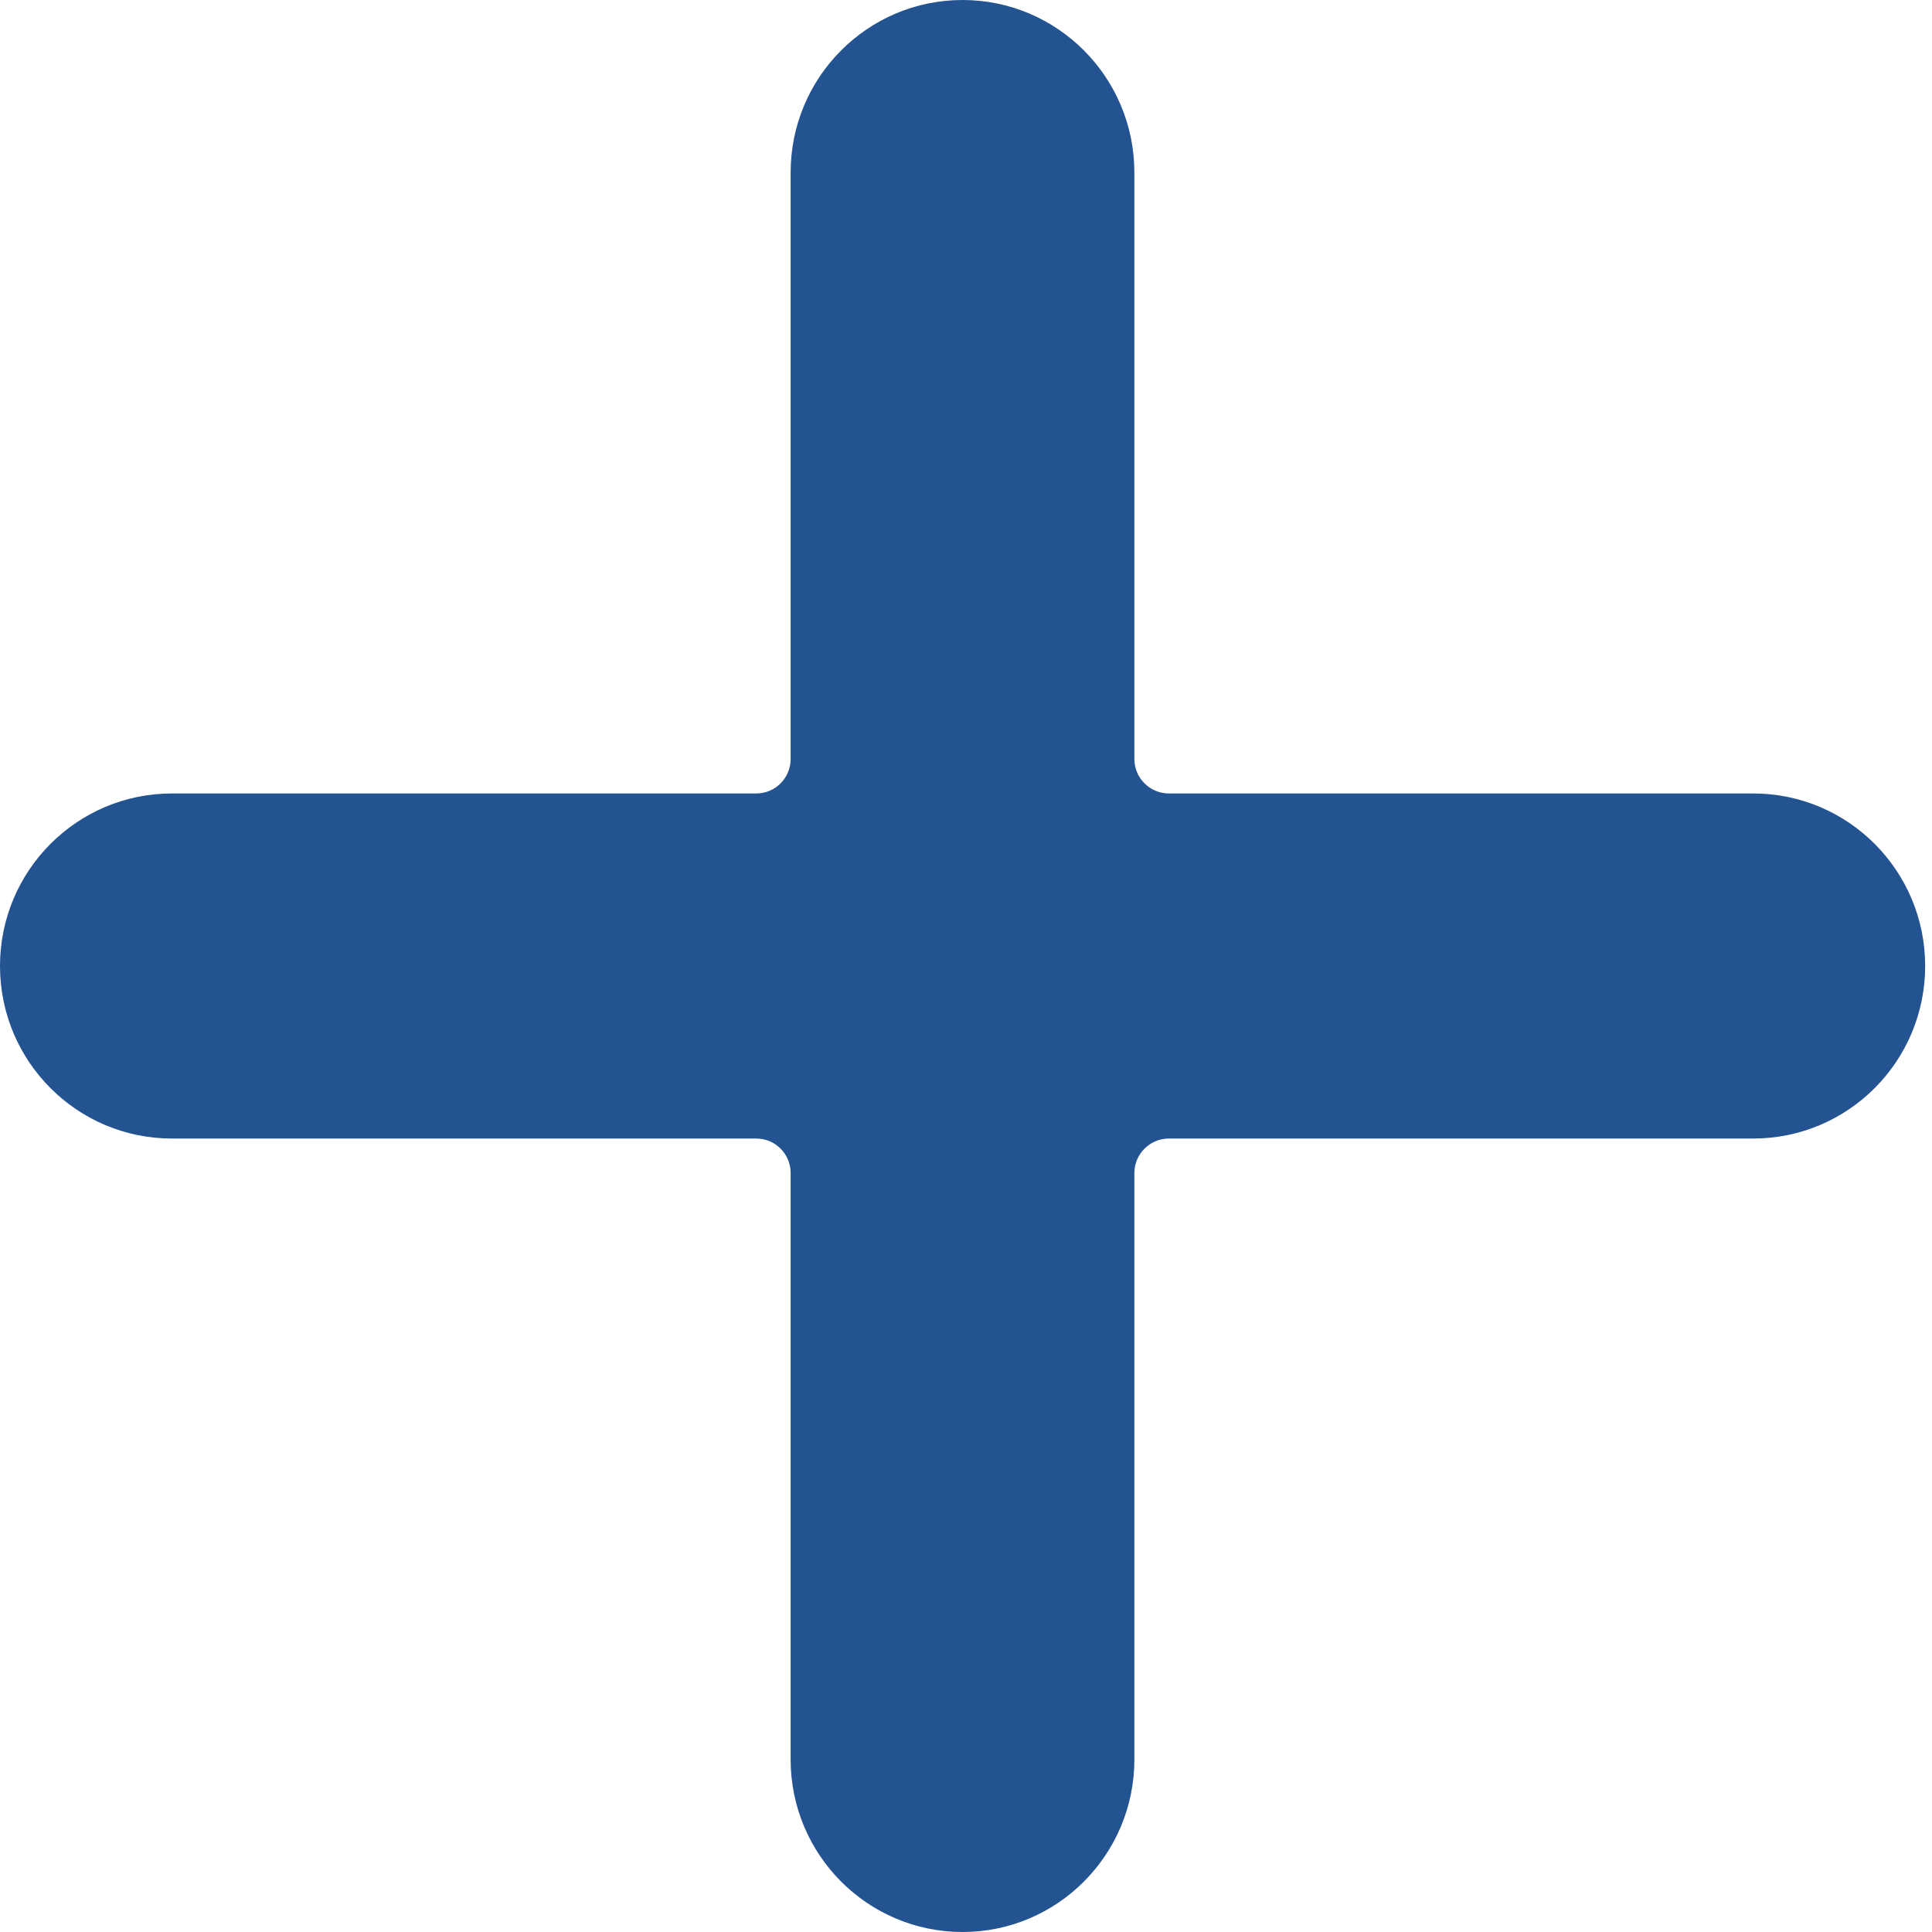 <svg width="13" height="13" viewBox="0 0 13 13" fill="none" xmlns="http://www.w3.org/2000/svg">
<path d="M11.797 5.339H7.865C7.737 5.339 7.633 5.235 7.633 5.107V1.161C7.633 0.52 7.115 0 6.477 0C5.838 0 5.32 0.52 5.32 1.161V5.107C5.32 5.235 5.217 5.339 5.089 5.339H1.157C0.518 5.339 0 5.859 0 6.5C0 7.141 0.518 7.661 1.157 7.661H5.089C5.217 7.661 5.32 7.765 5.32 7.893V11.839C5.32 12.48 5.838 13 6.477 13C7.115 13 7.633 12.48 7.633 11.839V7.893C7.633 7.765 7.737 7.661 7.865 7.661H11.797C12.436 7.661 12.954 7.141 12.954 6.5C12.954 5.859 12.436 5.339 11.797 5.339Z" fill="#235390"/>
</svg>
